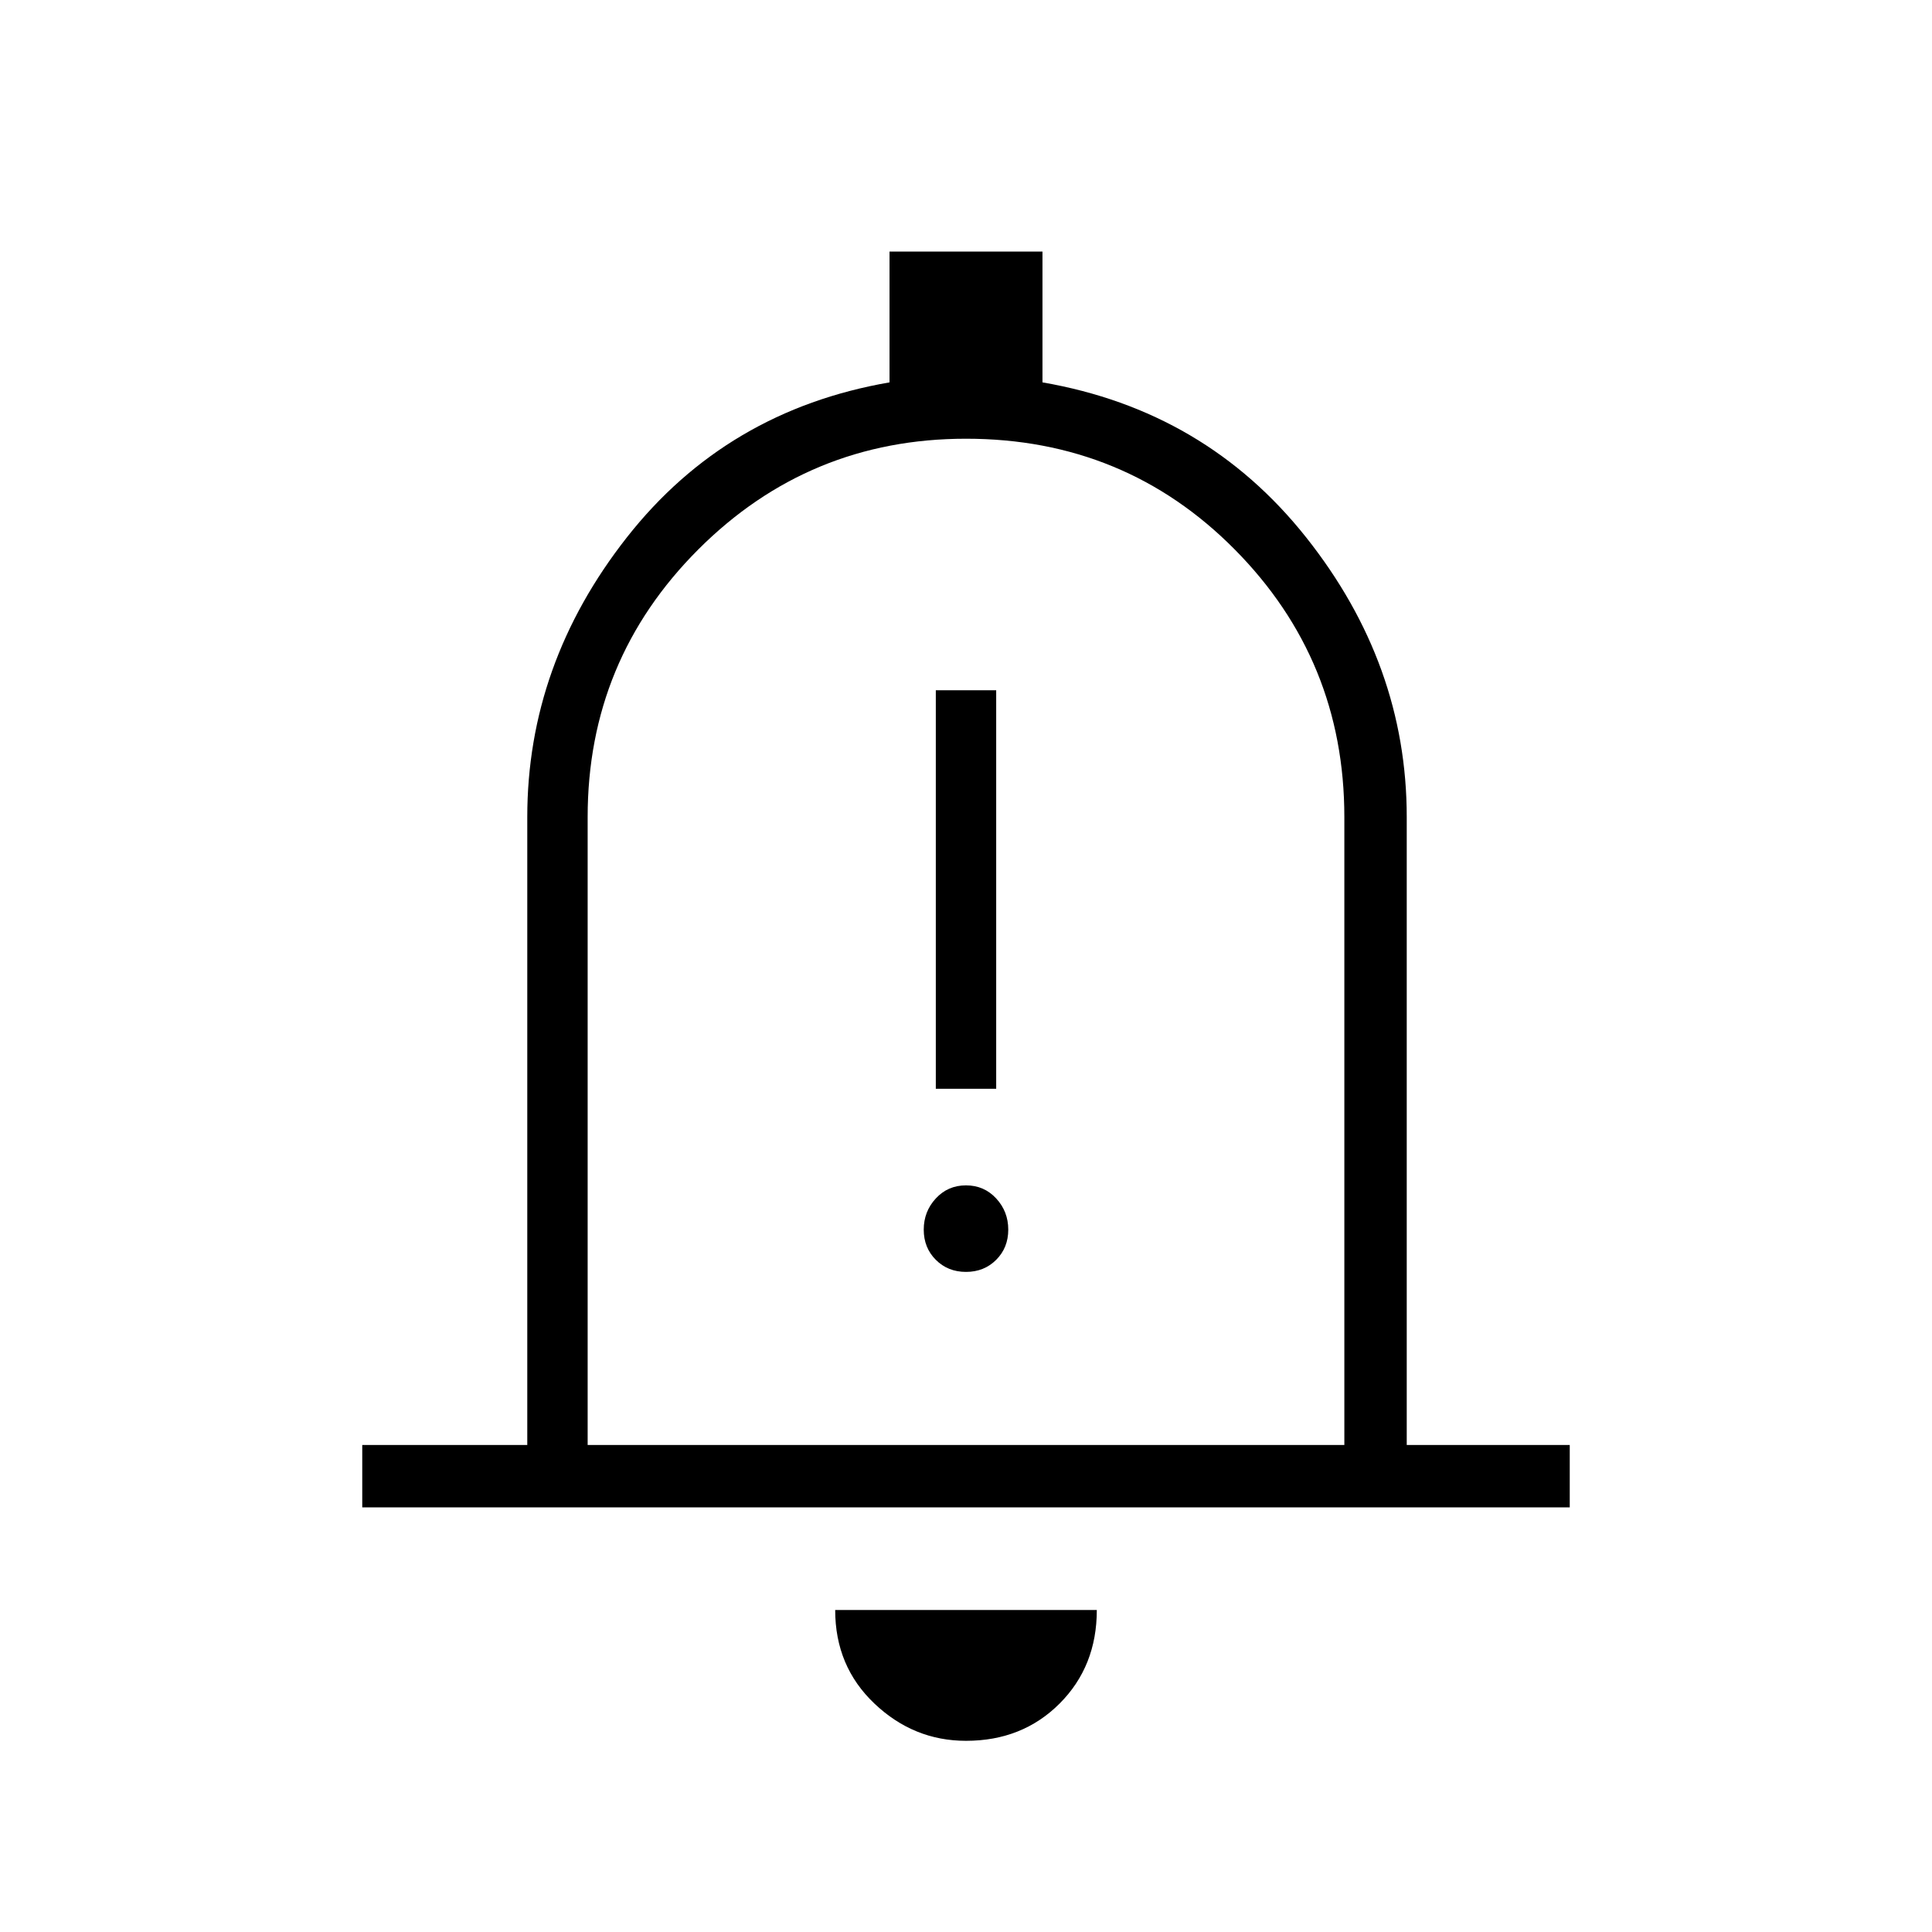 <svg xmlns="http://www.w3.org/2000/svg" height="48" width="48"><path d="M23.25 27.05H24.75V17.15H23.25ZM24 31.6Q24.45 31.6 24.75 31.3Q25.05 31 25.05 30.55Q25.05 30.1 24.75 29.775Q24.45 29.45 24 29.45Q23.55 29.45 23.25 29.775Q22.95 30.1 22.95 30.55Q22.95 31 23.25 31.3Q23.55 31.6 24 31.6ZM9 37.45V35.9H13.1V20.3Q13.1 16.5 15.575 13.35Q18.05 10.2 22.1 9.5V6.25H25.9V9.5Q29.95 10.2 32.45 13.35Q34.95 16.5 34.95 20.3V35.9H39V37.45ZM24 23.55Q24 23.55 24 23.55Q24 23.55 24 23.55Q24 23.55 24 23.55Q24 23.55 24 23.55ZM24 43.25Q22.7 43.25 21.725 42.325Q20.75 41.4 20.75 40H27.25Q27.25 41.4 26.325 42.325Q25.4 43.25 24 43.25ZM14.6 35.9H33.4V20.3Q33.4 16.4 30.675 13.65Q27.95 10.9 24 10.9Q20.1 10.9 17.35 13.65Q14.6 16.4 14.6 20.3Z"/></svg>